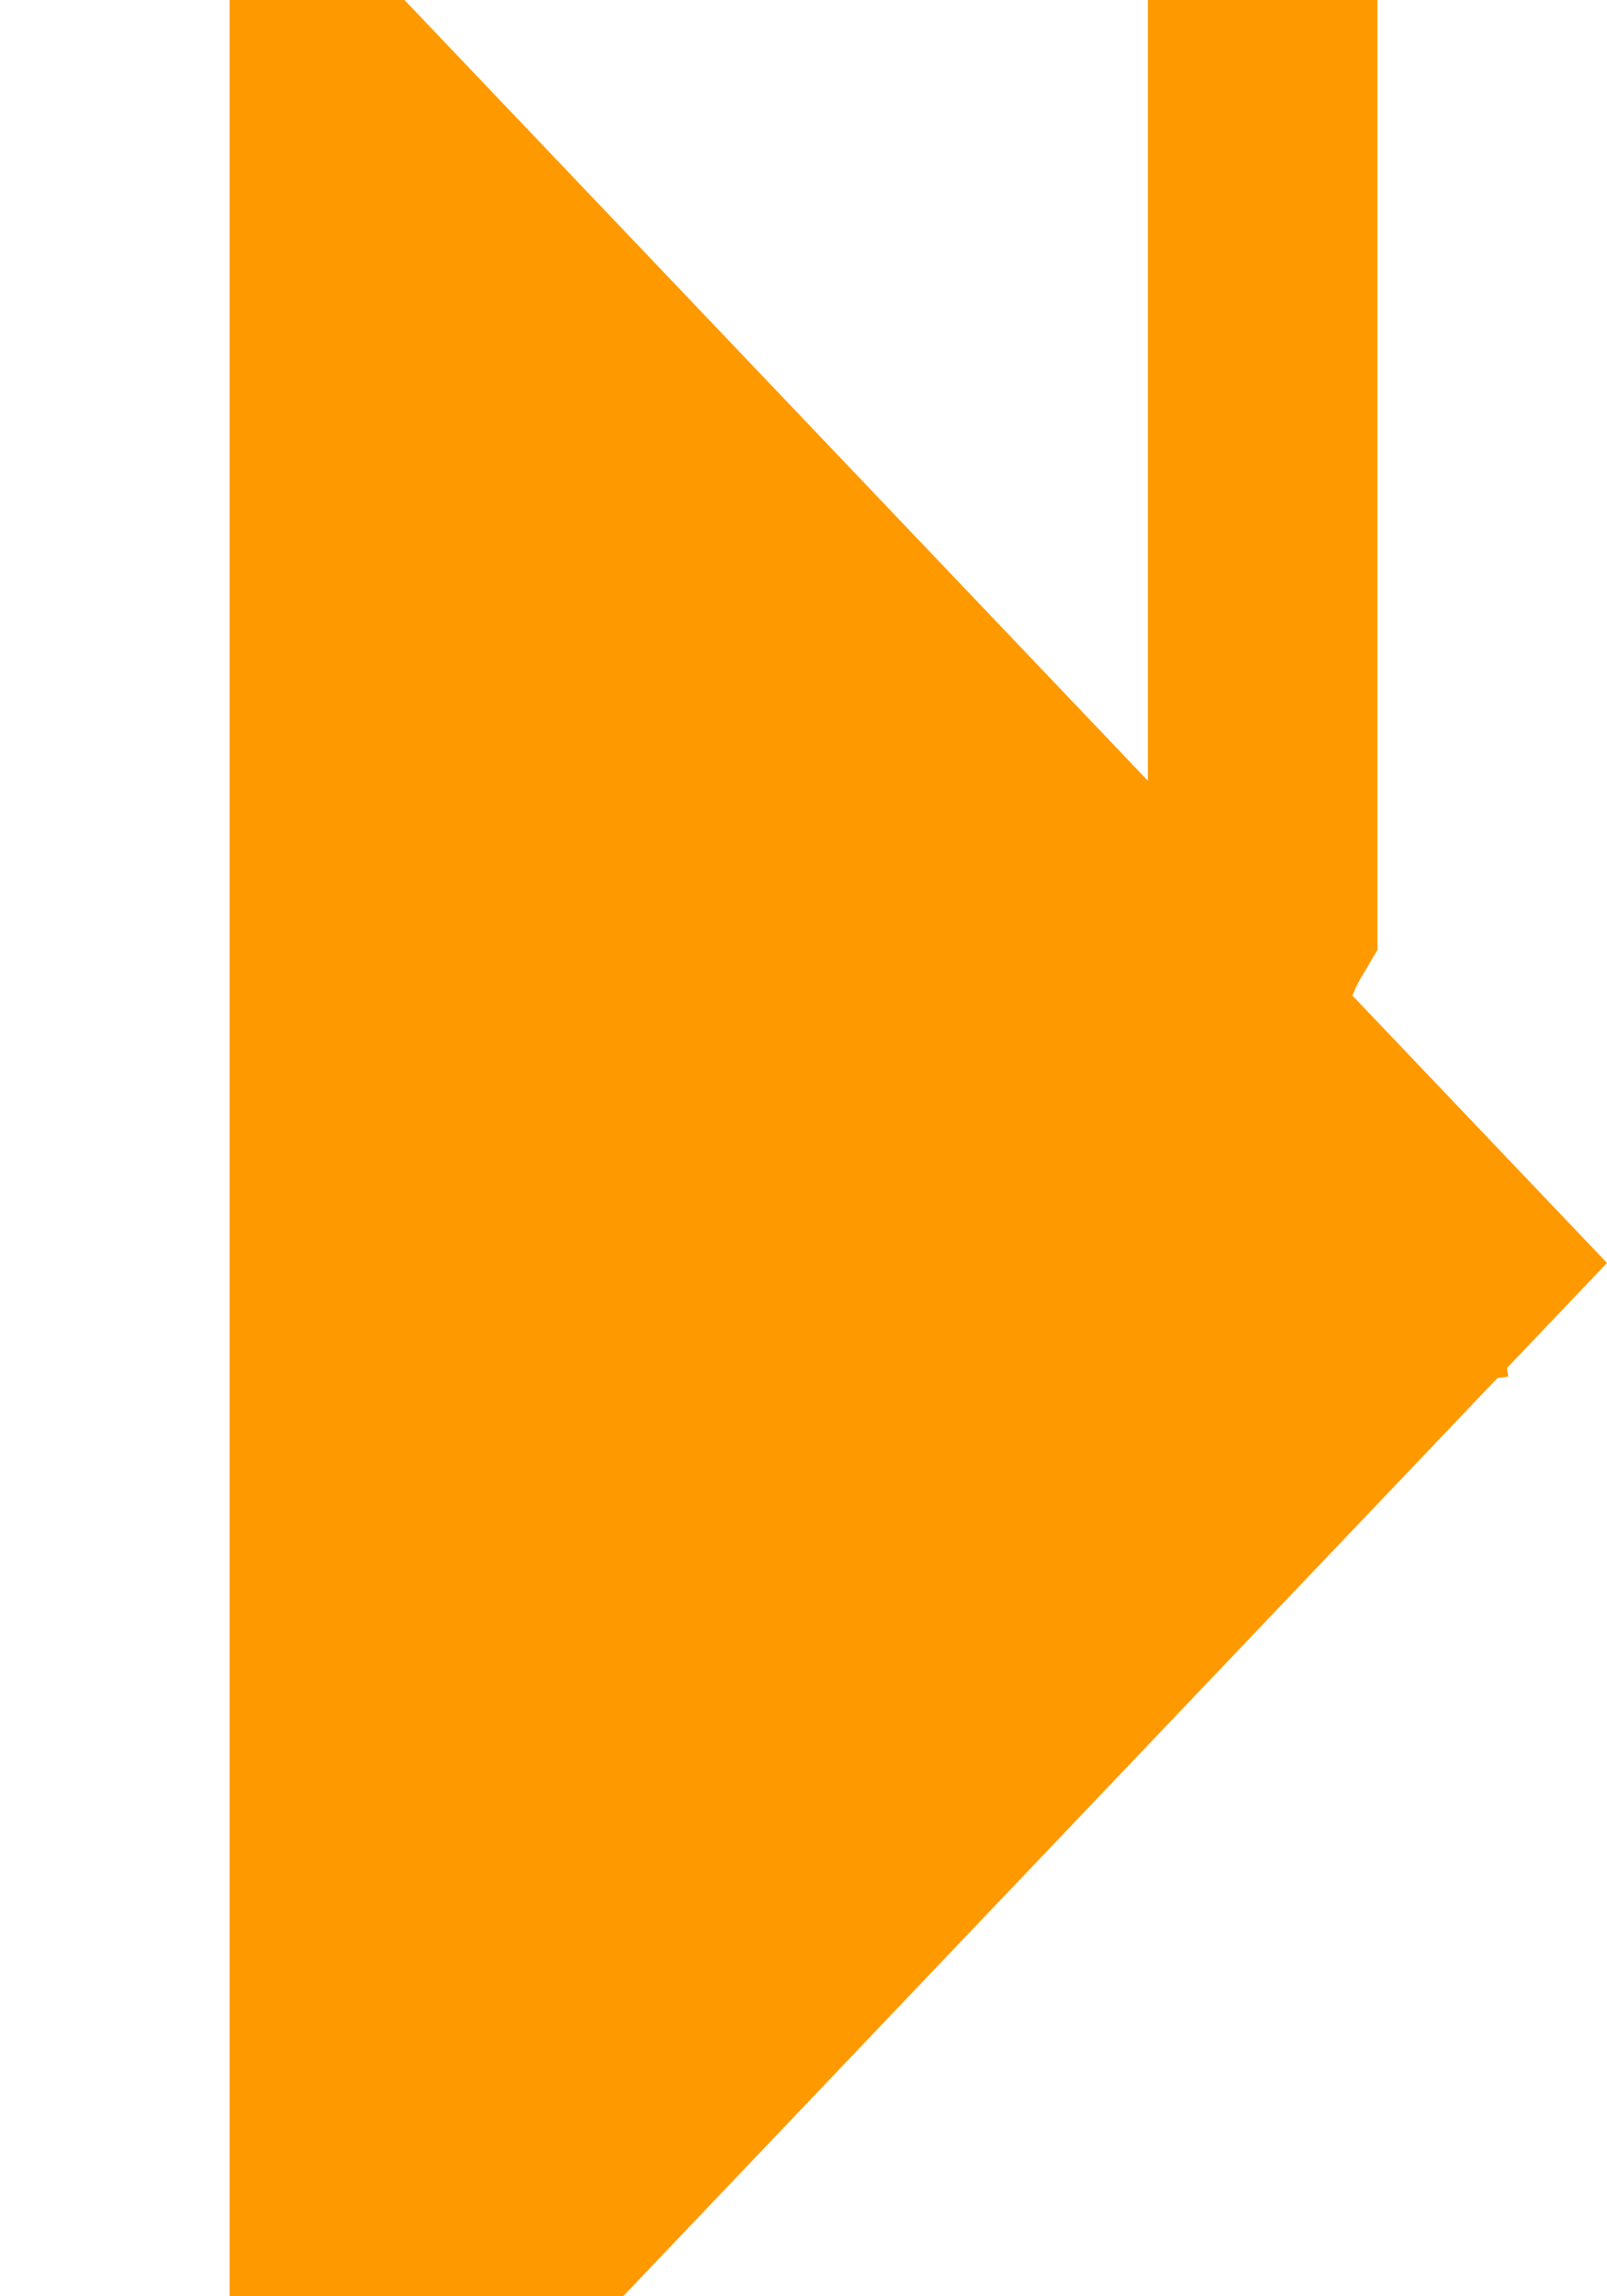 ﻿<?xml version="1.0" encoding="utf-8"?>
<svg version="1.1" xmlns:xlink="http://www.w3.org/1999/xlink" width="7px" height="10px" preserveAspectRatio="xMidYMin meet" viewBox="2582 471  5 10" xmlns="http://www.w3.org/2000/svg">
  <path d="M 2586.5 405  L 2586.5 475  A 1 1 0 0 0 2587.5 476.5 " stroke-width="1" stroke="#ff9900" fill="none" />
  <path d="M 2586.5 404  A 3 3 0 0 0 2583.5 407 A 3 3 0 0 0 2586.5 410 A 3 3 0 0 0 2589.5 407 A 3 3 0 0 0 2586.5 404 Z M 2582 482.8  L 2588 476.5  L 2582 470.2  L 2582 482.8  Z " fill-rule="nonzero" fill="#ff9900" stroke="none" />
</svg>